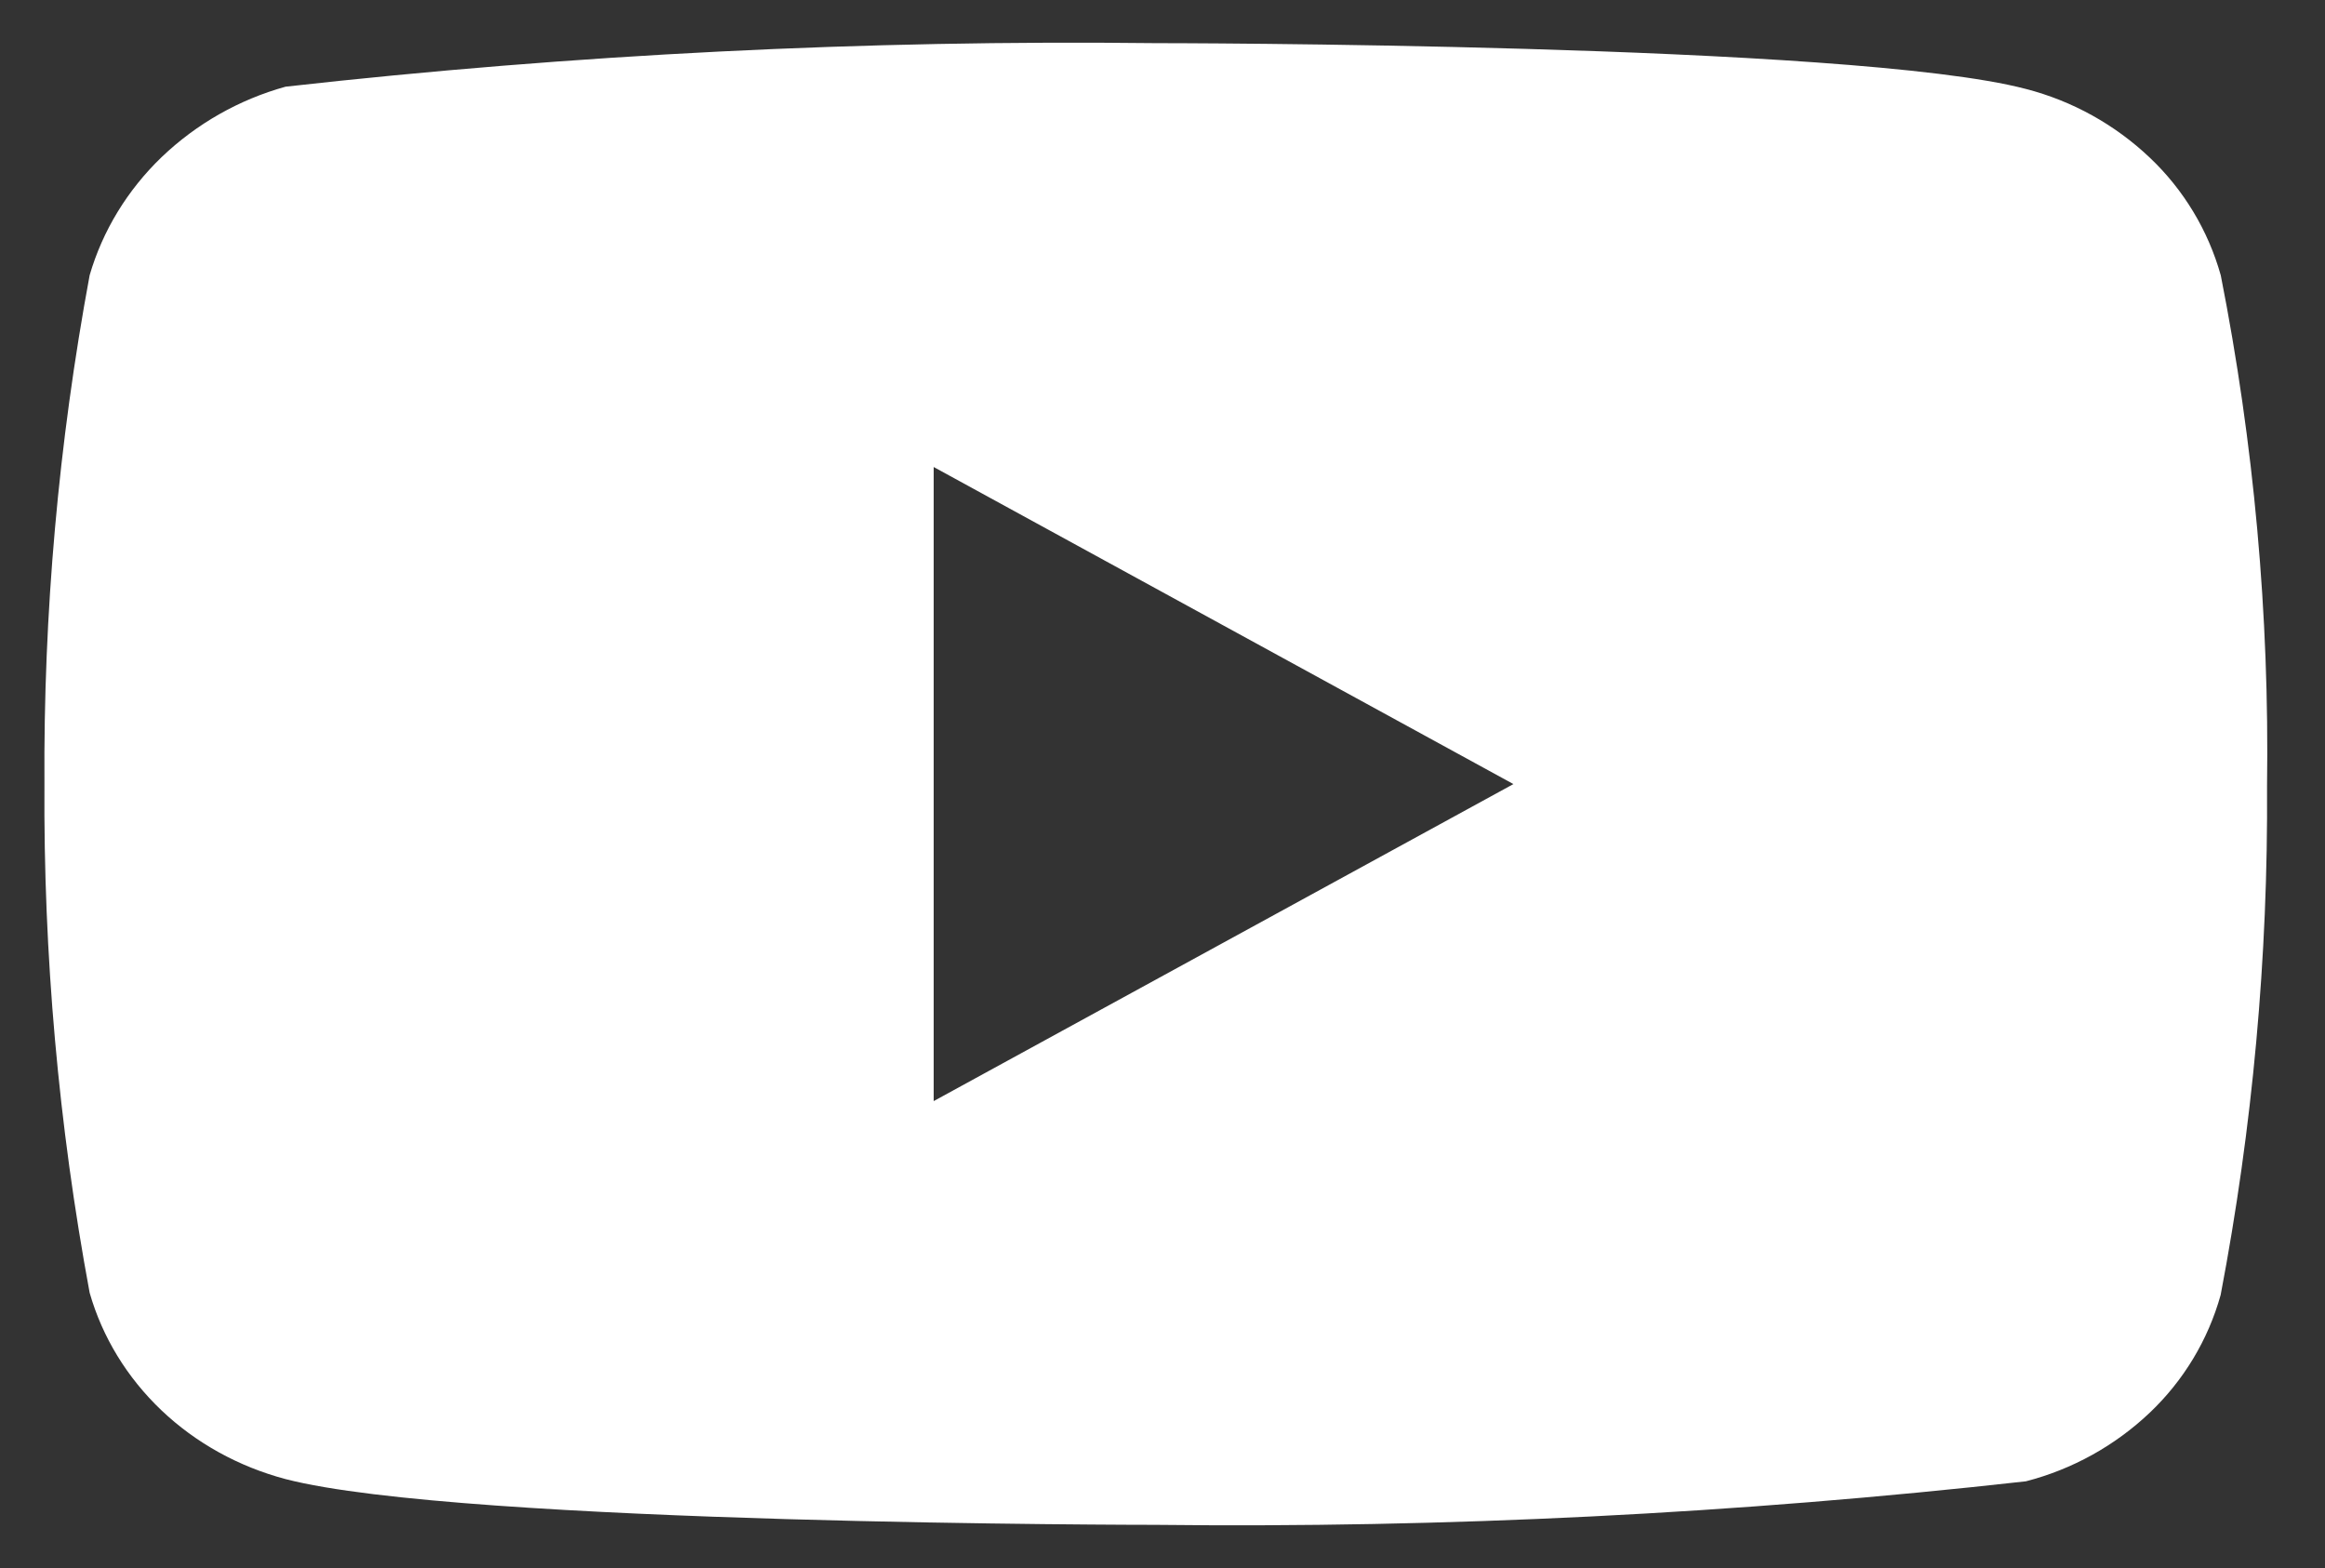 <svg width="43" height="29" viewBox="0 0 43 29" fill="none" xmlns="http://www.w3.org/2000/svg">
<rect x="0" y="0" width="43" height="29" fill="#333333" stroke="none"/>
<g clip-path="url(#clip0_859_5917)">
<path d="M41.072 5.091C40.839 4.261 40.386 3.509 39.76 2.916C39.116 2.305 38.328 1.867 37.468 1.645C34.252 0.798 21.365 0.798 21.365 0.798C15.993 0.736 10.622 1.005 5.282 1.603C4.423 1.841 3.636 2.288 2.991 2.904C2.357 3.514 1.898 4.266 1.658 5.09C1.082 8.193 0.802 11.344 0.822 14.499C0.802 17.653 1.081 20.802 1.658 23.909C1.893 24.73 2.35 25.478 2.986 26.083C3.621 26.687 4.412 27.124 5.282 27.355C8.542 28.201 21.365 28.201 21.365 28.201C26.744 28.263 32.122 27.994 37.468 27.396C38.328 27.174 39.116 26.737 39.76 26.126C40.385 25.532 40.838 24.781 41.07 23.95C41.661 20.849 41.949 17.697 41.928 14.539C41.973 11.368 41.686 8.201 41.072 5.09V5.091ZM17.268 20.364V8.637L27.99 14.501L17.268 20.364Z" fill="white"/>
</g>
<defs>
<clipPath id="clip0_859_5917">
<rect width="42.75" height="27.952" fill="white" transform="translate(0 0.524)"/>
</clipPath>
</defs>
</svg>
